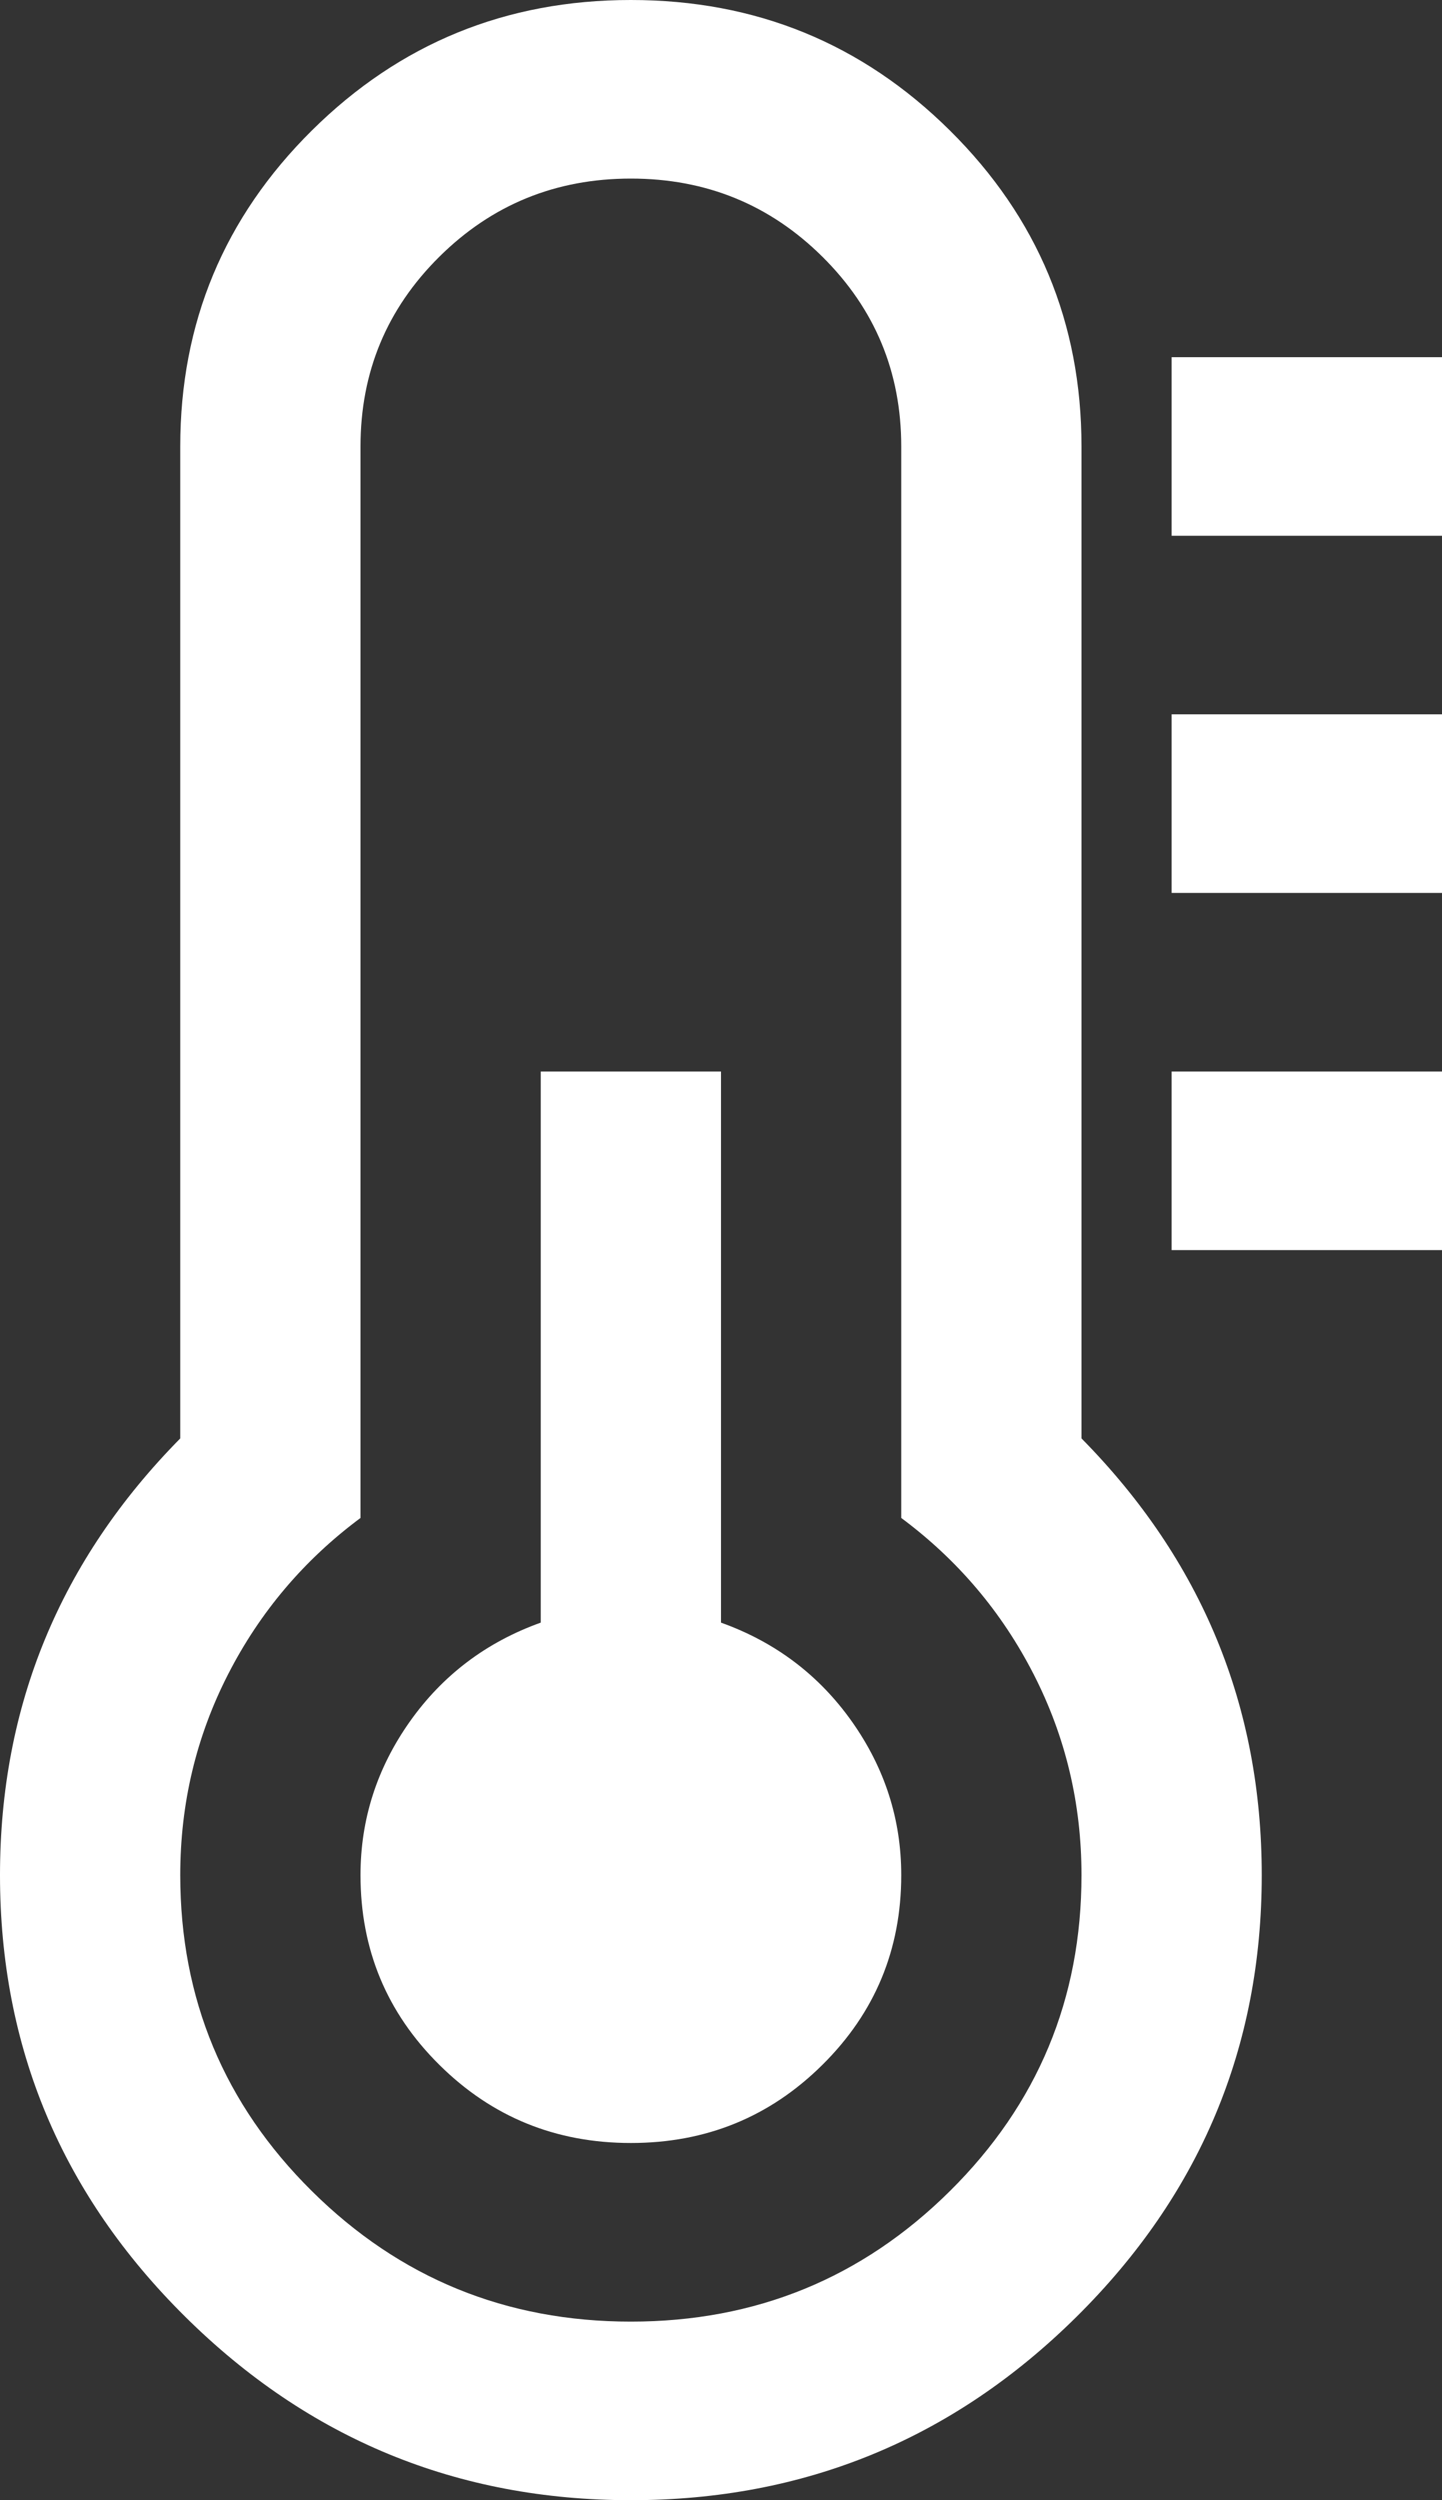 <svg width="30" height="52" viewBox="0 0 30 52" fill="none" xmlns="http://www.w3.org/2000/svg">
<rect x="0" y="0" width="30" height="52" fill="#333333" stroke="none"/>
<path d="M18.75 39C18.75 40.548 18.203 41.863 17.109 42.946C16.016 44.03 14.688 44.571 13.125 44.571C11.562 44.571 10.234 44.03 9.141 42.946C8.047 41.863 7.5 40.548 7.5 39C7.5 37.839 7.842 36.775 8.525 35.808C9.209 34.841 10.117 34.154 11.25 33.748V22.286H15V33.748C16.133 34.154 17.041 34.841 17.725 35.808C18.408 36.775 18.75 37.839 18.75 39ZM22.5 39C22.5 37.51 22.168 36.118 21.504 34.821C20.84 33.525 19.922 32.442 18.75 31.571V9.286C18.75 7.738 18.203 6.423 17.109 5.339C16.016 4.256 14.688 3.714 13.125 3.714C11.562 3.714 10.234 4.256 9.141 5.339C8.047 6.423 7.5 7.738 7.5 9.286V31.571C6.328 32.442 5.41 33.525 4.746 34.821C4.082 36.118 3.75 37.51 3.75 39C3.75 41.573 4.663 43.764 6.489 45.572C8.315 47.381 10.527 48.286 13.125 48.286C15.723 48.286 17.935 47.381 19.761 45.572C21.587 43.764 22.5 41.573 22.5 39ZM26.25 39C26.25 42.579 24.966 45.64 22.398 48.184C19.829 50.728 16.738 52 13.125 52C9.512 52 6.421 50.728 3.853 48.184C1.284 45.64 0 42.579 0 39C0 35.479 1.25 32.452 3.75 29.917V9.286C3.75 6.713 4.663 4.522 6.489 2.713C8.315 0.904 10.527 0 13.125 0C15.723 0 17.935 0.904 19.761 2.713C21.587 4.522 22.5 6.713 22.5 9.286V29.917C25 32.452 26.25 35.479 26.25 39ZM30 22.286V26H24.375V22.286H30ZM30 14.857V18.571H24.375V14.857H30ZM30 7.429V11.143H24.375V7.429H30Z" fill="white"/>
</svg>
